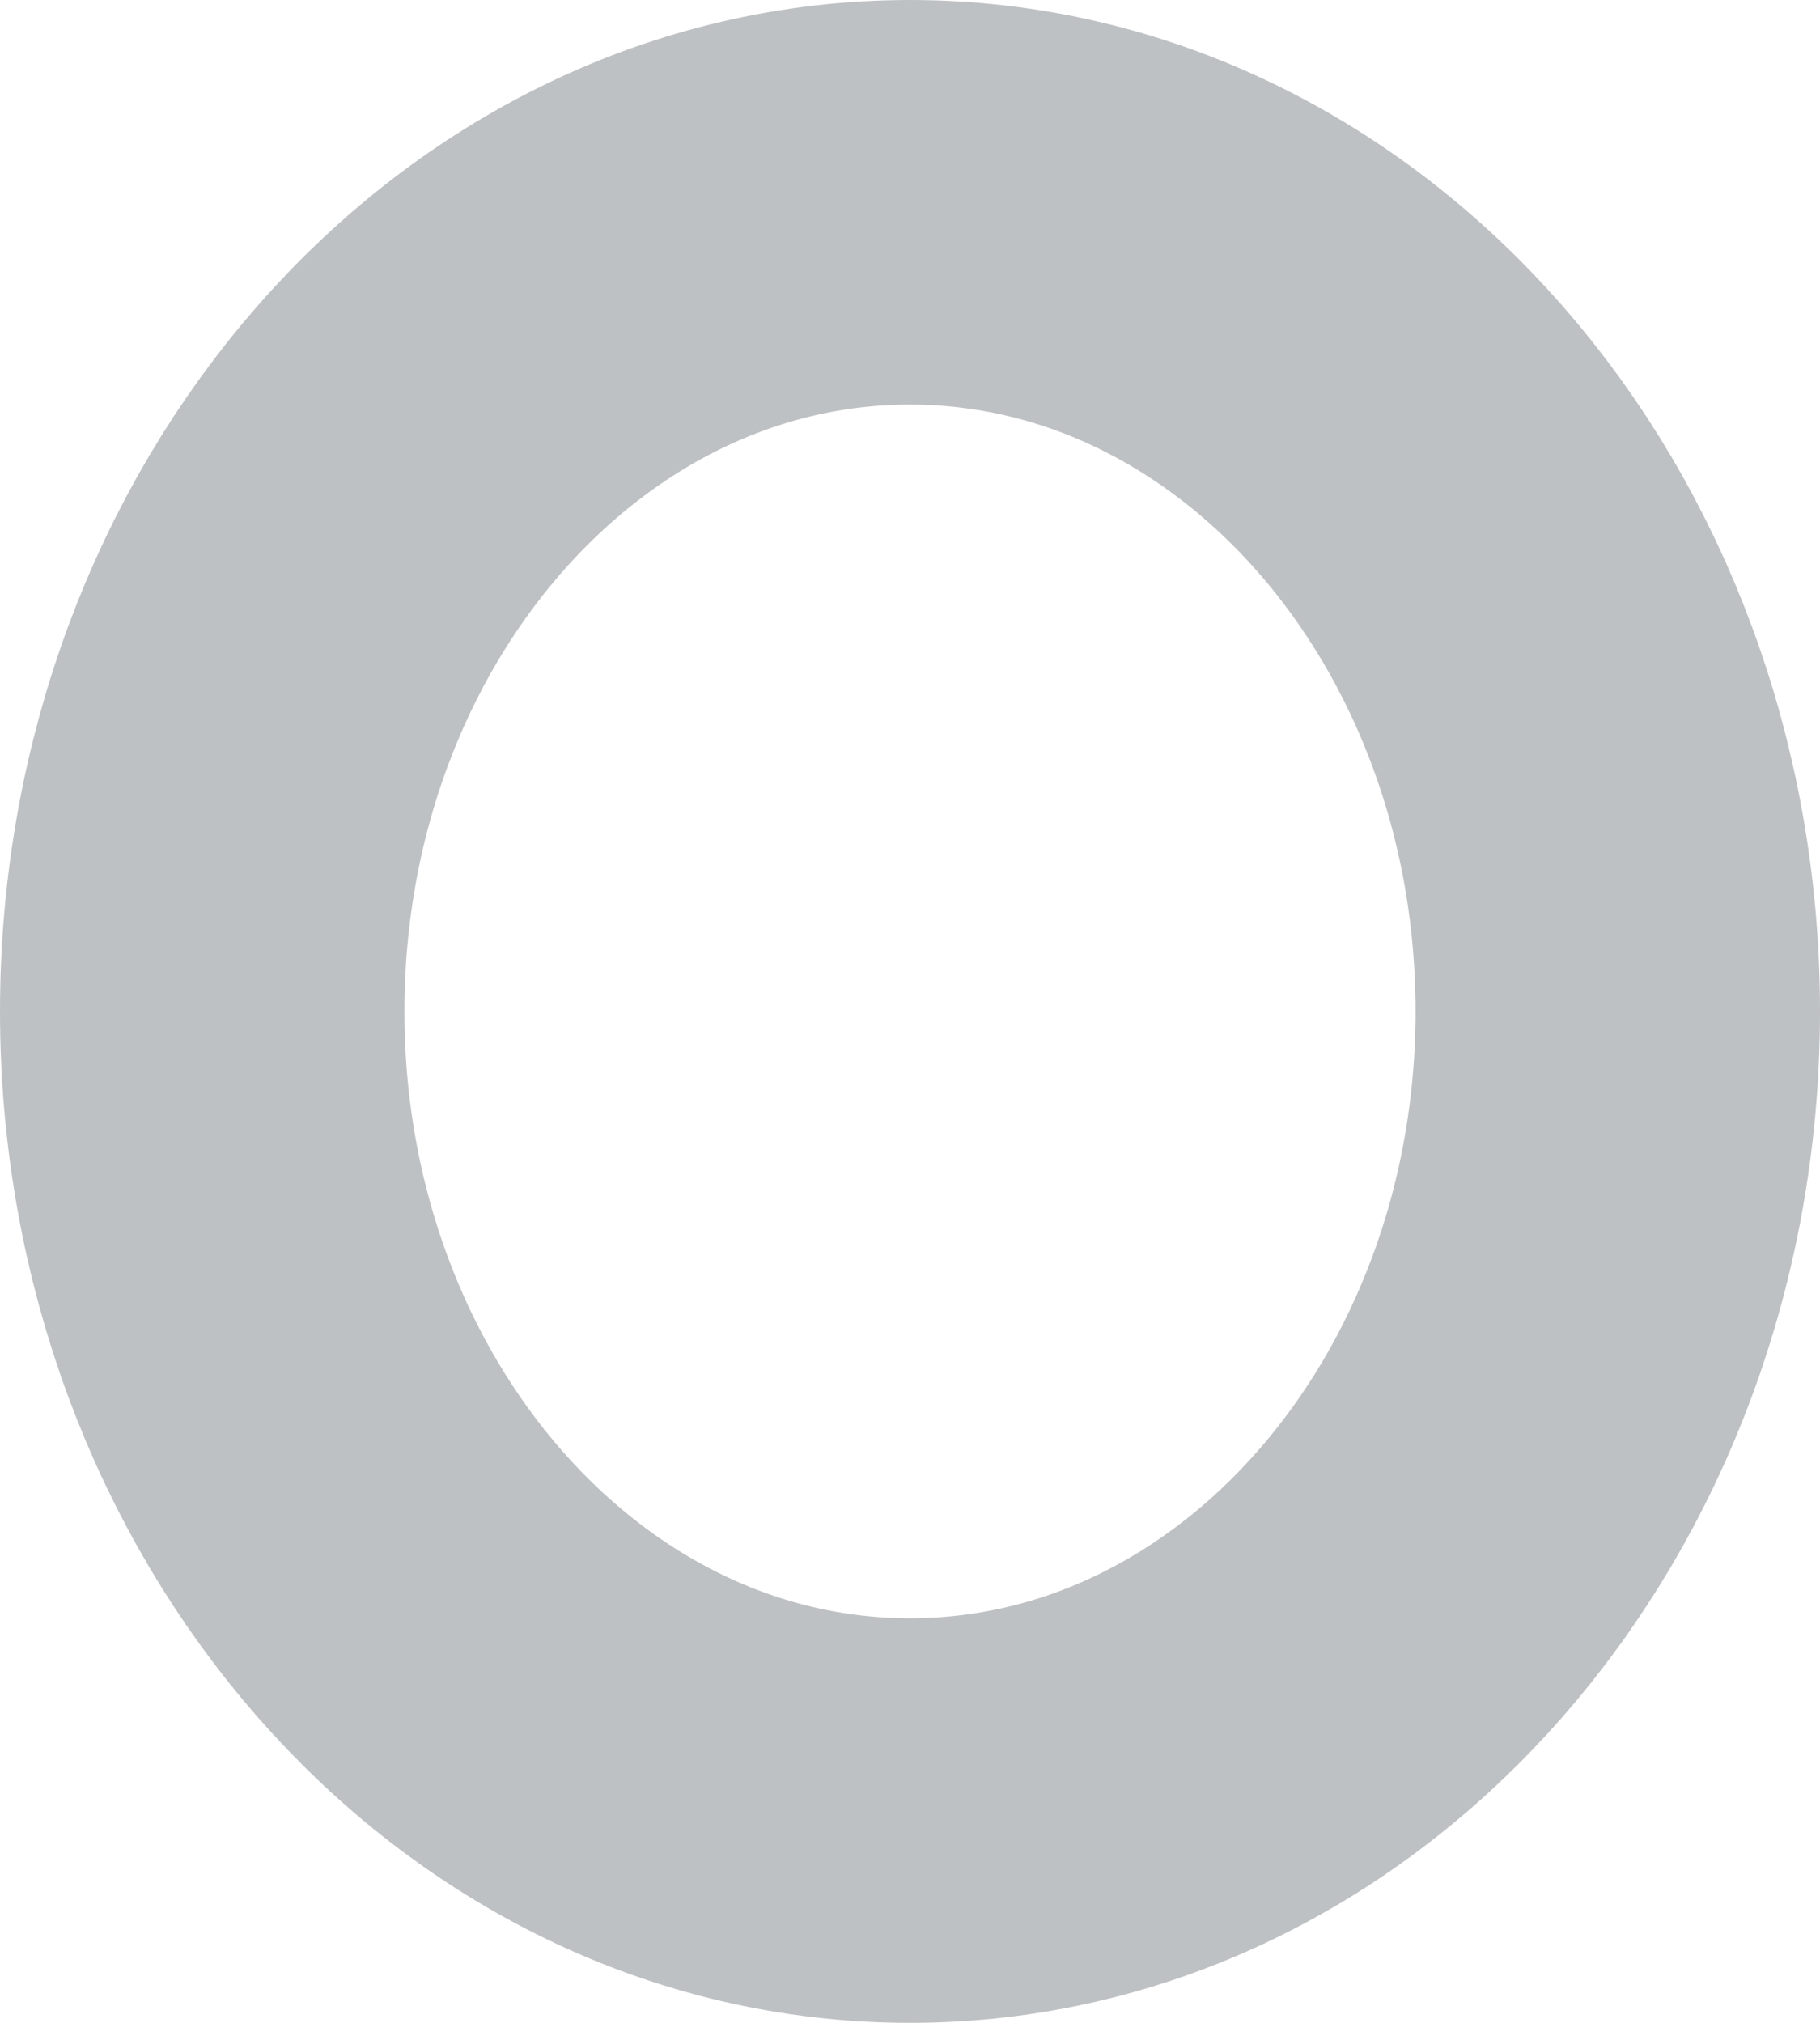 <svg width="9" height="10" viewBox="0 0 9 10" fill="none" xmlns="http://www.w3.org/2000/svg">
<path fill-rule="evenodd" clip-rule="evenodd" d="M4.5 9C6.433 9 8 7.209 8 5C8 2.791 6.433 1 4.5 1C2.567 1 1 2.791 1 5C1 7.209 2.567 9 4.5 9Z" stroke="#BEC1C3" stroke-width="2"/>
</svg>
